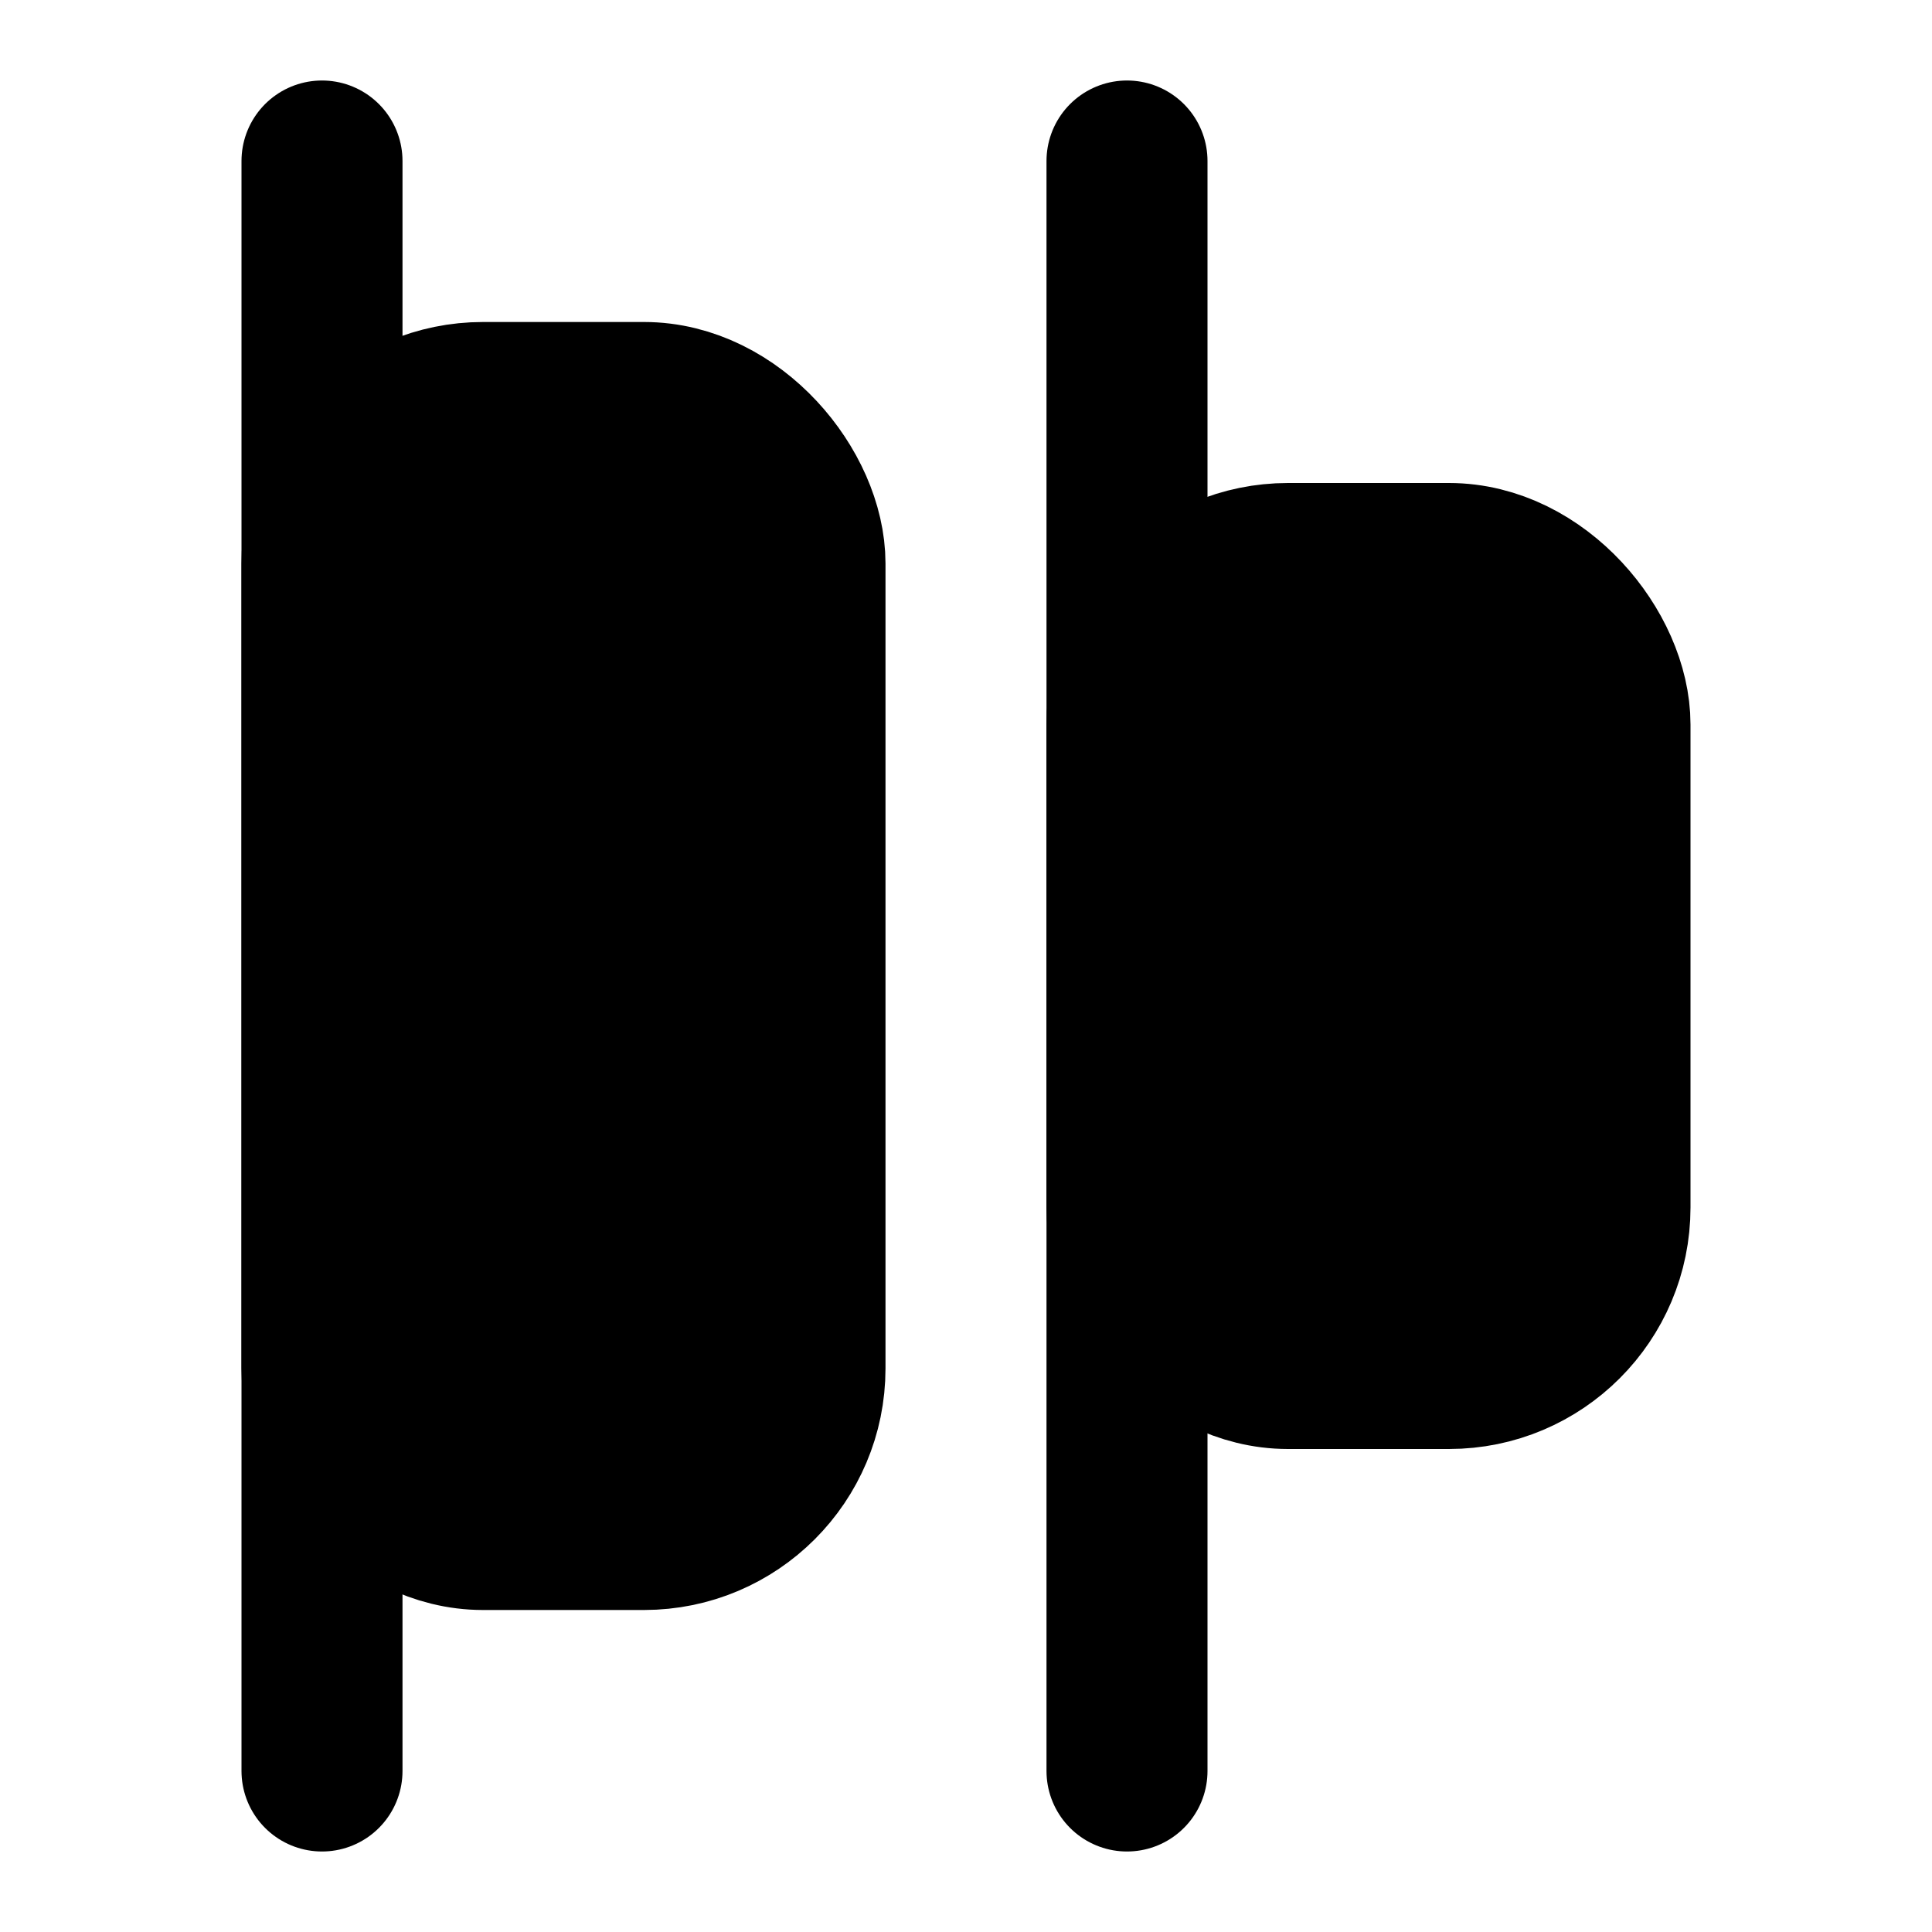 <svg xmlns="http://www.w3.org/2000/svg" width="1.5em" height="1.5em">
    <g id="tuiIconAlignHorizontalDistributeStartLarge" xmlns="http://www.w3.org/2000/svg">
        <svg x="50%" y="50%" width="1.5em" height="1.5em" overflow="visible" viewBox="0 0 24 24">
            <svg x="-12" y="-12">
                <svg
                    xmlns="http://www.w3.org/2000/svg"
                    width="24"
                    height="24"
                    viewBox="0 0 24 24"
                    stroke="currentColor"
                    stroke-width="2"
                    stroke-linecap="round"
                    stroke-linejoin="round"
                >
                    <rect x="4" y="5" vector-effect="non-scaling-stroke" width="6" height="14" rx="2" />
                    <rect x="14" y="7" vector-effect="non-scaling-stroke" width="6" height="10" rx="2" />
                    <path vector-effect="non-scaling-stroke" d="M4 2v20" />
                    <path vector-effect="non-scaling-stroke" d="M14 2v20" />
                </svg>
            </svg>
        </svg>
    </g>
</svg>
